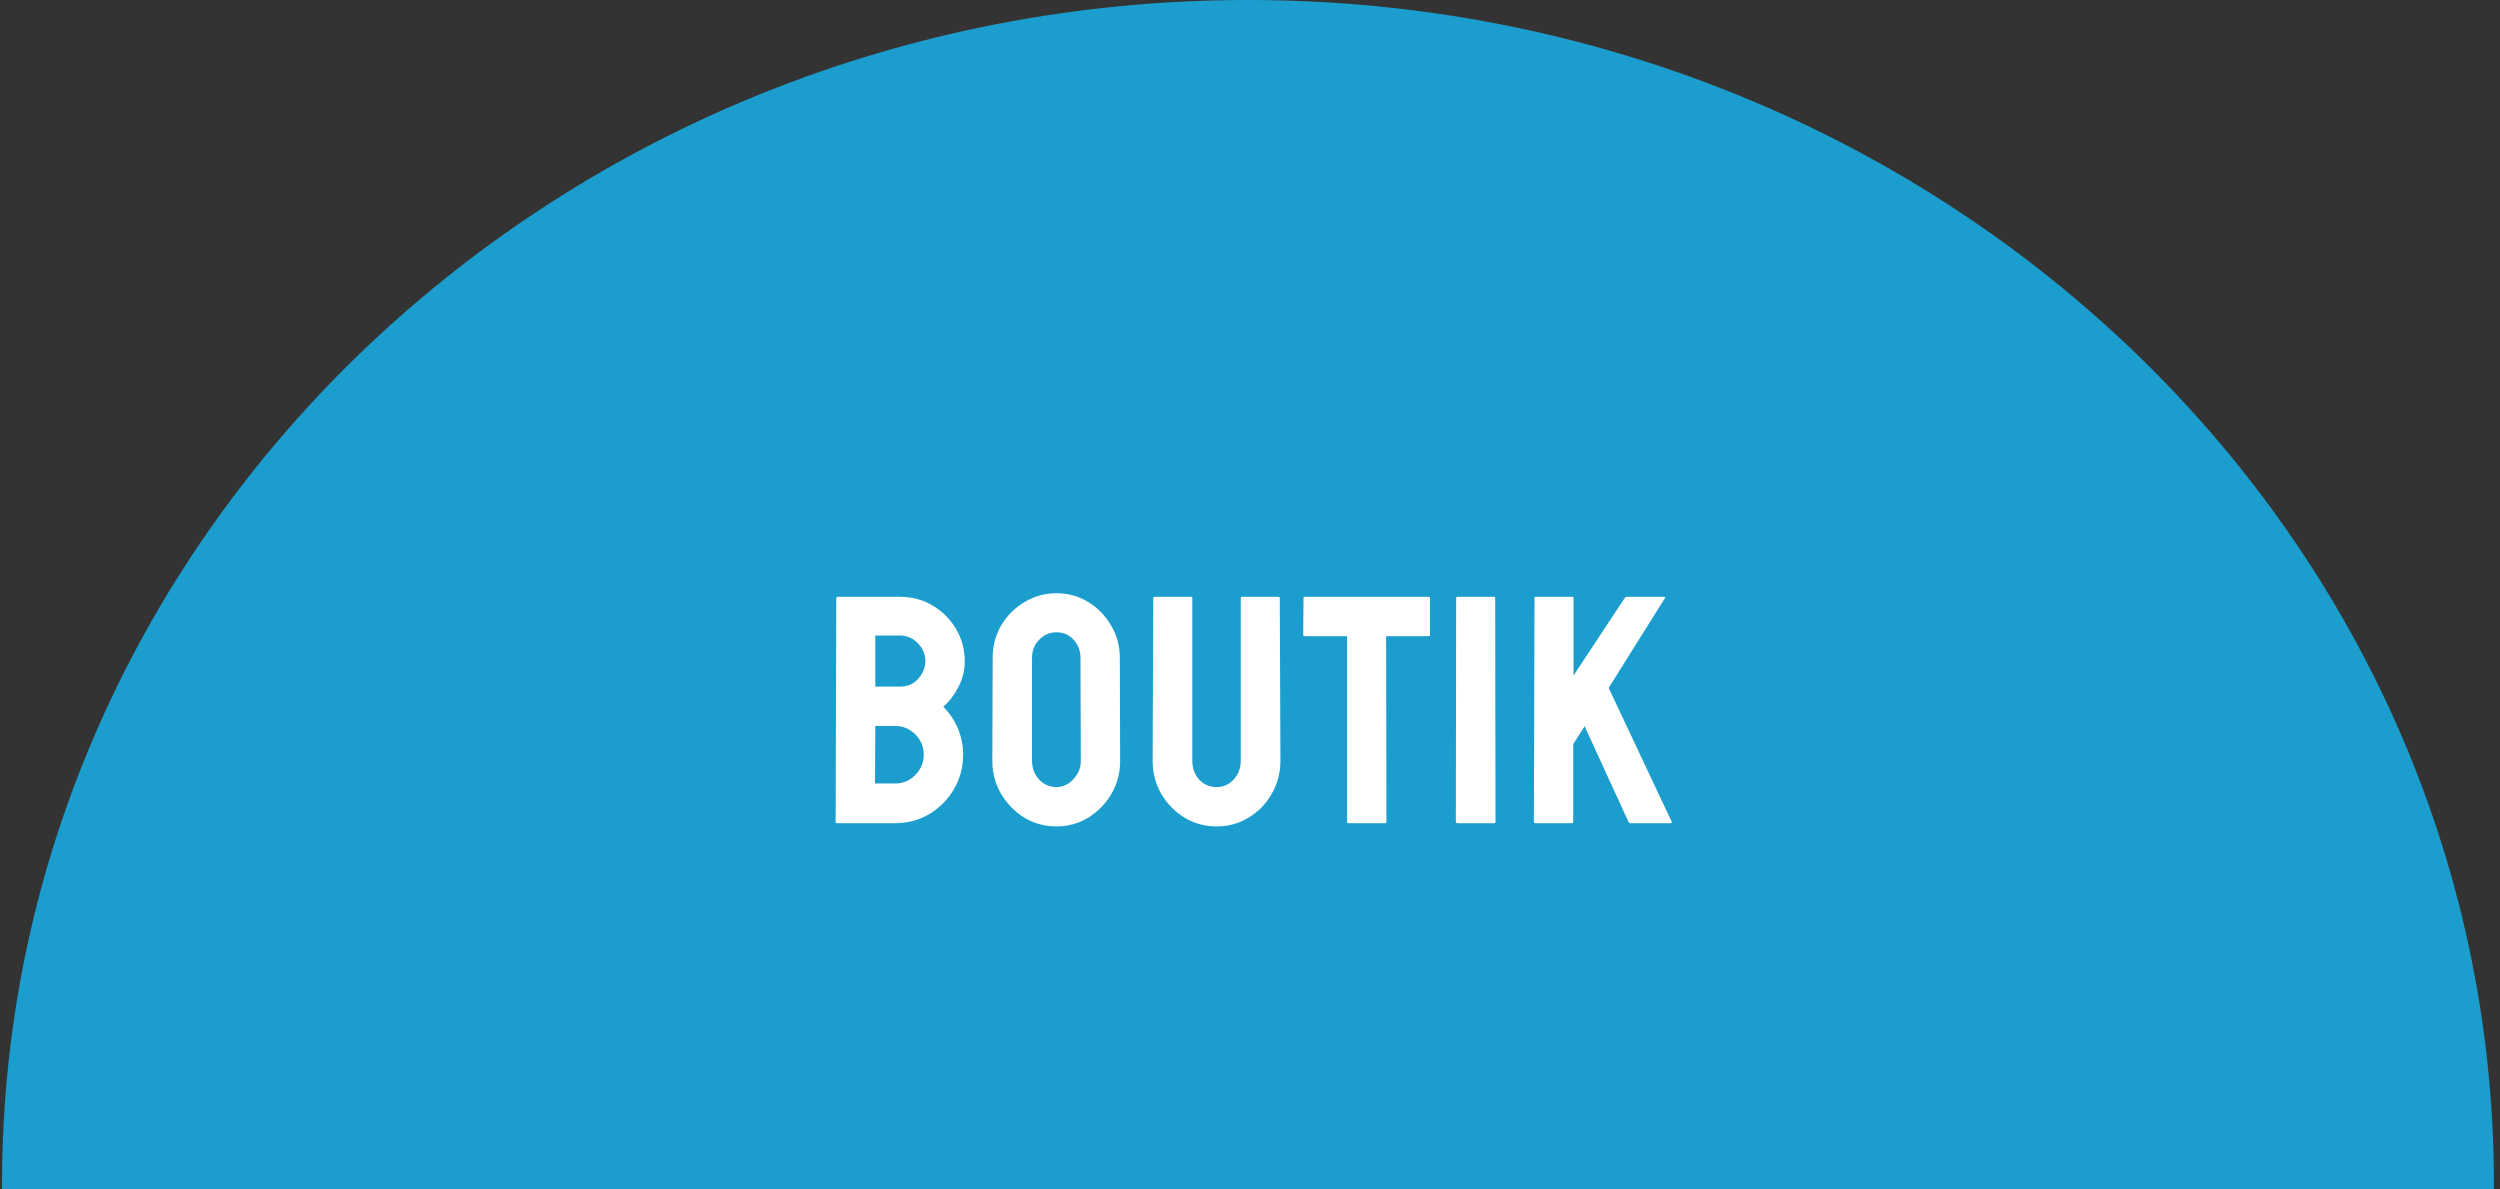 <svg width="246" height="117" viewBox="0 0 246 117" fill="none" xmlns="http://www.w3.org/2000/svg">
<rect x="0" y="0" width="246" height="117" fill="#333333" stroke="none"/>
<path fill-rule="evenodd" clip-rule="evenodd" d="M245.399 117C245.399 116.833 245.4 116.667 245.4 116.5C245.4 52.159 190.51 0 122.8 0C55.09 0 0.2 52.159 0.2 116.5C0.2 116.667 0.2 116.833 0.201 117H245.399Z" fill="#1B9ECE"/>
<path d="M82.355 81C82.27 81 82.227 80.947 82.227 80.84L82.291 58.856C82.291 58.771 82.334 58.728 82.419 58.728H88.563C89.779 58.728 90.867 59.027 91.827 59.624C92.787 60.2 93.544 60.968 94.099 61.928C94.654 62.888 94.931 63.933 94.931 65.064C94.931 65.981 94.718 66.835 94.291 67.624C93.886 68.413 93.395 69.053 92.819 69.544C93.438 70.163 93.918 70.877 94.259 71.688C94.6 72.499 94.771 73.352 94.771 74.248C94.771 75.485 94.472 76.616 93.875 77.64C93.278 78.664 92.467 79.485 91.443 80.104C90.44 80.701 89.32 81 88.083 81H82.355ZM86.131 67.56H88.563C89.31 67.56 89.907 67.304 90.355 66.792C90.824 66.259 91.059 65.683 91.059 65.064C91.059 64.381 90.814 63.795 90.323 63.304C89.832 62.792 89.246 62.536 88.563 62.536H86.131V67.56ZM86.099 77.096H88.083C88.851 77.096 89.512 76.819 90.067 76.264C90.622 75.688 90.899 75.016 90.899 74.248C90.899 73.48 90.622 72.819 90.067 72.264C89.512 71.709 88.851 71.432 88.083 71.432H86.131L86.099 77.096ZM103.951 81.32C102.799 81.32 101.743 81.032 100.783 80.456C99.844 79.859 99.087 79.08 98.511 78.12C97.935 77.139 97.647 76.061 97.647 74.888L97.679 64.744C97.679 63.571 97.956 62.504 98.511 61.544C99.087 60.584 99.855 59.816 100.815 59.24C101.775 58.664 102.82 58.376 103.951 58.376C105.103 58.376 106.148 58.664 107.087 59.24C108.025 59.816 108.772 60.584 109.327 61.544C109.903 62.504 110.191 63.571 110.191 64.744L110.223 74.888C110.223 76.061 109.935 77.139 109.359 78.12C108.804 79.08 108.047 79.859 107.087 80.456C106.148 81.032 105.103 81.32 103.951 81.32ZM103.951 77.448C104.591 77.448 105.145 77.192 105.615 76.68C106.105 76.147 106.351 75.549 106.351 74.888L106.319 64.744C106.319 64.04 106.095 63.443 105.647 62.952C105.199 62.461 104.633 62.216 103.951 62.216C103.289 62.216 102.724 62.461 102.255 62.952C101.785 63.421 101.551 64.019 101.551 64.744V74.888C101.551 75.592 101.785 76.2 102.255 76.712C102.724 77.203 103.289 77.448 103.951 77.448ZM119.691 81.32C118.56 81.32 117.515 81.032 116.555 80.456C115.595 79.859 114.827 79.069 114.251 78.088C113.696 77.107 113.419 76.029 113.419 74.856L113.483 58.856C113.483 58.771 113.526 58.728 113.611 58.728H117.195C117.28 58.728 117.323 58.771 117.323 58.856V74.856C117.323 75.581 117.547 76.2 117.995 76.712C118.464 77.203 119.03 77.448 119.691 77.448C120.374 77.448 120.939 77.203 121.387 76.712C121.856 76.2 122.091 75.581 122.091 74.856V58.856C122.091 58.771 122.134 58.728 122.219 58.728H125.803C125.888 58.728 125.931 58.771 125.931 58.856L125.995 74.856C125.995 76.051 125.707 77.139 125.131 78.12C124.576 79.101 123.819 79.88 122.859 80.456C121.92 81.032 120.864 81.32 119.691 81.32ZM132.682 81C132.597 81 132.554 80.947 132.554 80.84V62.6H128.394C128.287 62.6 128.234 62.547 128.234 62.44L128.266 58.856C128.266 58.771 128.309 58.728 128.394 58.728H140.554C140.661 58.728 140.714 58.771 140.714 58.856V62.44C140.714 62.547 140.671 62.6 140.586 62.6H136.394L136.426 80.84C136.426 80.947 136.383 81 136.298 81H132.682ZM143.414 81C143.308 81 143.254 80.947 143.254 80.84L143.286 58.856C143.286 58.771 143.329 58.728 143.414 58.728H146.998C147.084 58.728 147.126 58.771 147.126 58.856L147.158 80.84C147.158 80.947 147.116 81 147.03 81H143.414ZM151.061 81C150.976 81 150.933 80.947 150.933 80.84L150.997 58.888C150.997 58.781 151.04 58.728 151.125 58.728H154.709C154.794 58.728 154.837 58.781 154.837 58.888V66.472L159.861 58.856C159.925 58.771 160 58.728 160.085 58.728H163.765C163.85 58.728 163.872 58.771 163.829 58.856L158.293 67.688L164.501 80.872C164.544 80.957 164.49 81 164.341 81H160.437C160.33 81 160.266 80.957 160.245 80.872L155.925 71.464L154.805 73.224V80.84C154.805 80.947 154.762 81 154.677 81H151.061Z" fill="white"/>
</svg>
